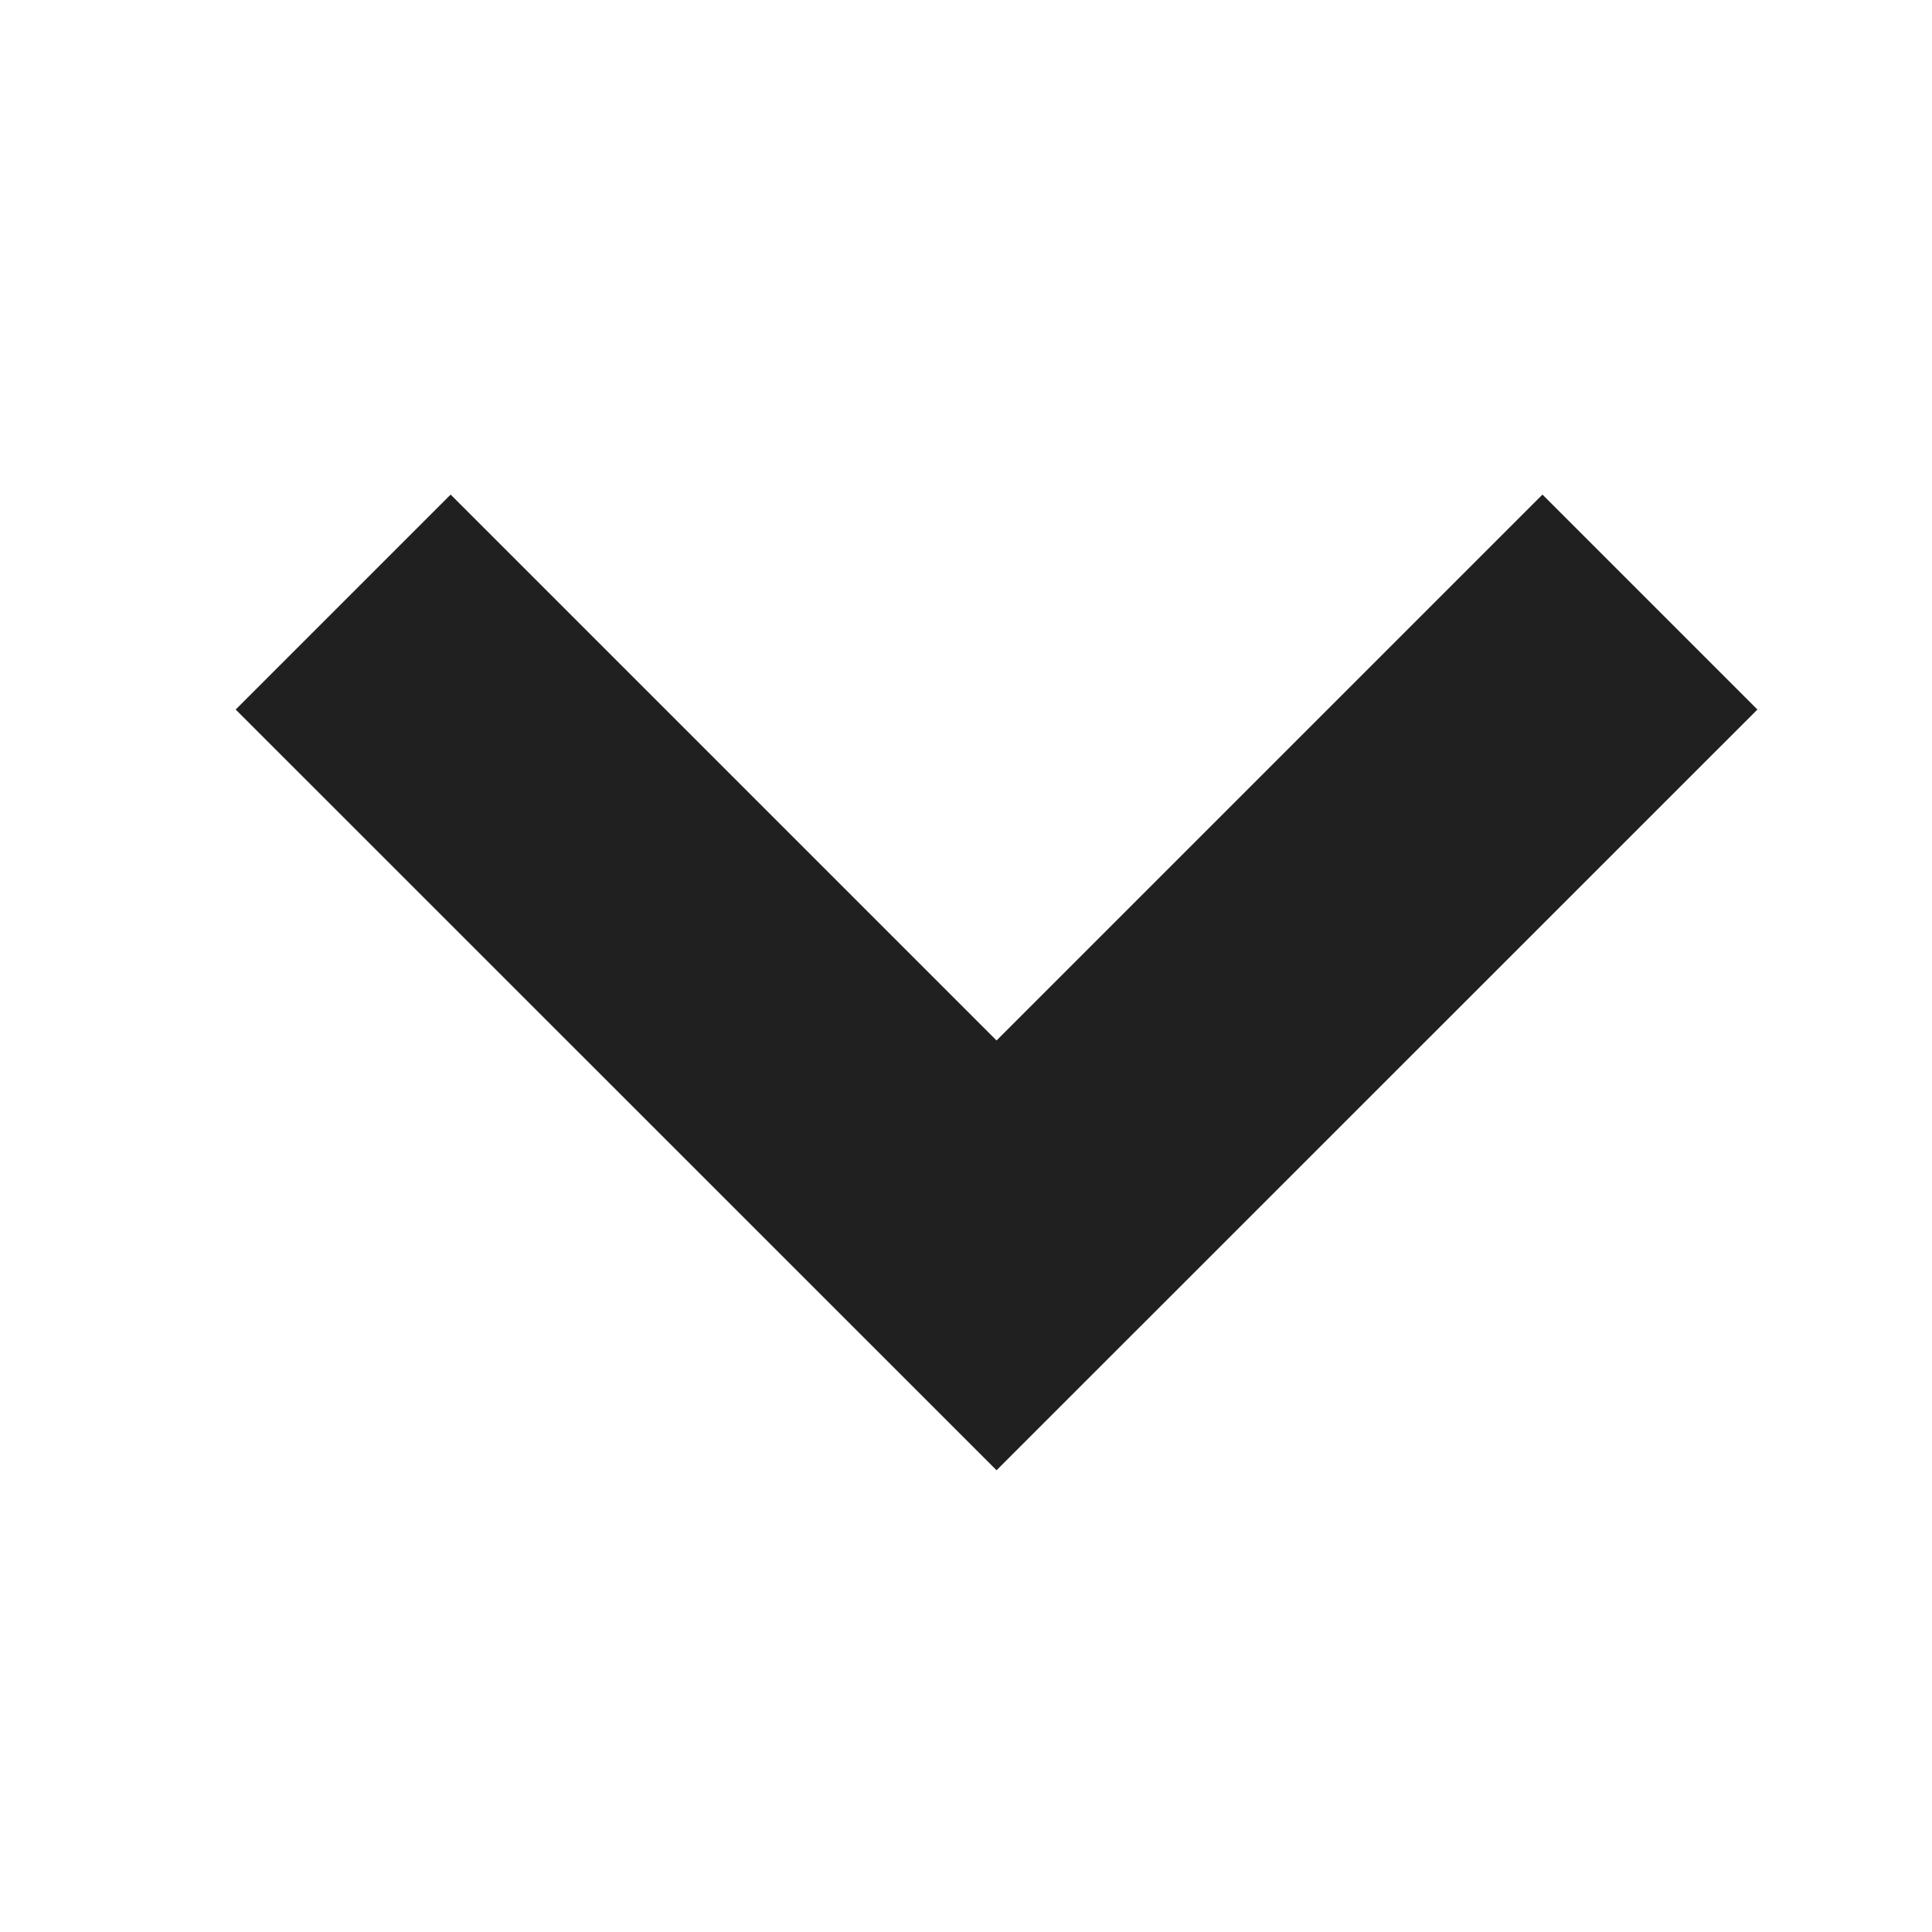 <svg xmlns="http://www.w3.org/2000/svg" width="16" height="16" viewBox="0 0 16 16">
  <g id="Group_1497" data-name="Group 1497" transform="translate(0 16) rotate(-90)">
    <rect id="Rectangle_174" data-name="Rectangle 174" width="16" height="16" transform="translate(16) rotate(90)" fill="none"/>
    <g id="Group_399" data-name="Group 399" transform="translate(11.197 2.659) rotate(90)">
      <path id="Path_387" data-name="Path 387" d="M0,1.073,1.073,0,5.594,4.521,10.115,0l1.073,1.073L5.594,6.666Z" fill="#202020" stroke="#202020" stroke-width="1"/>
    </g>
    <rect id="Rectangle_175" data-name="Rectangle 175" width="16" height="16" transform="translate(16) rotate(90)" fill="none"/>
  </g>
</svg>
